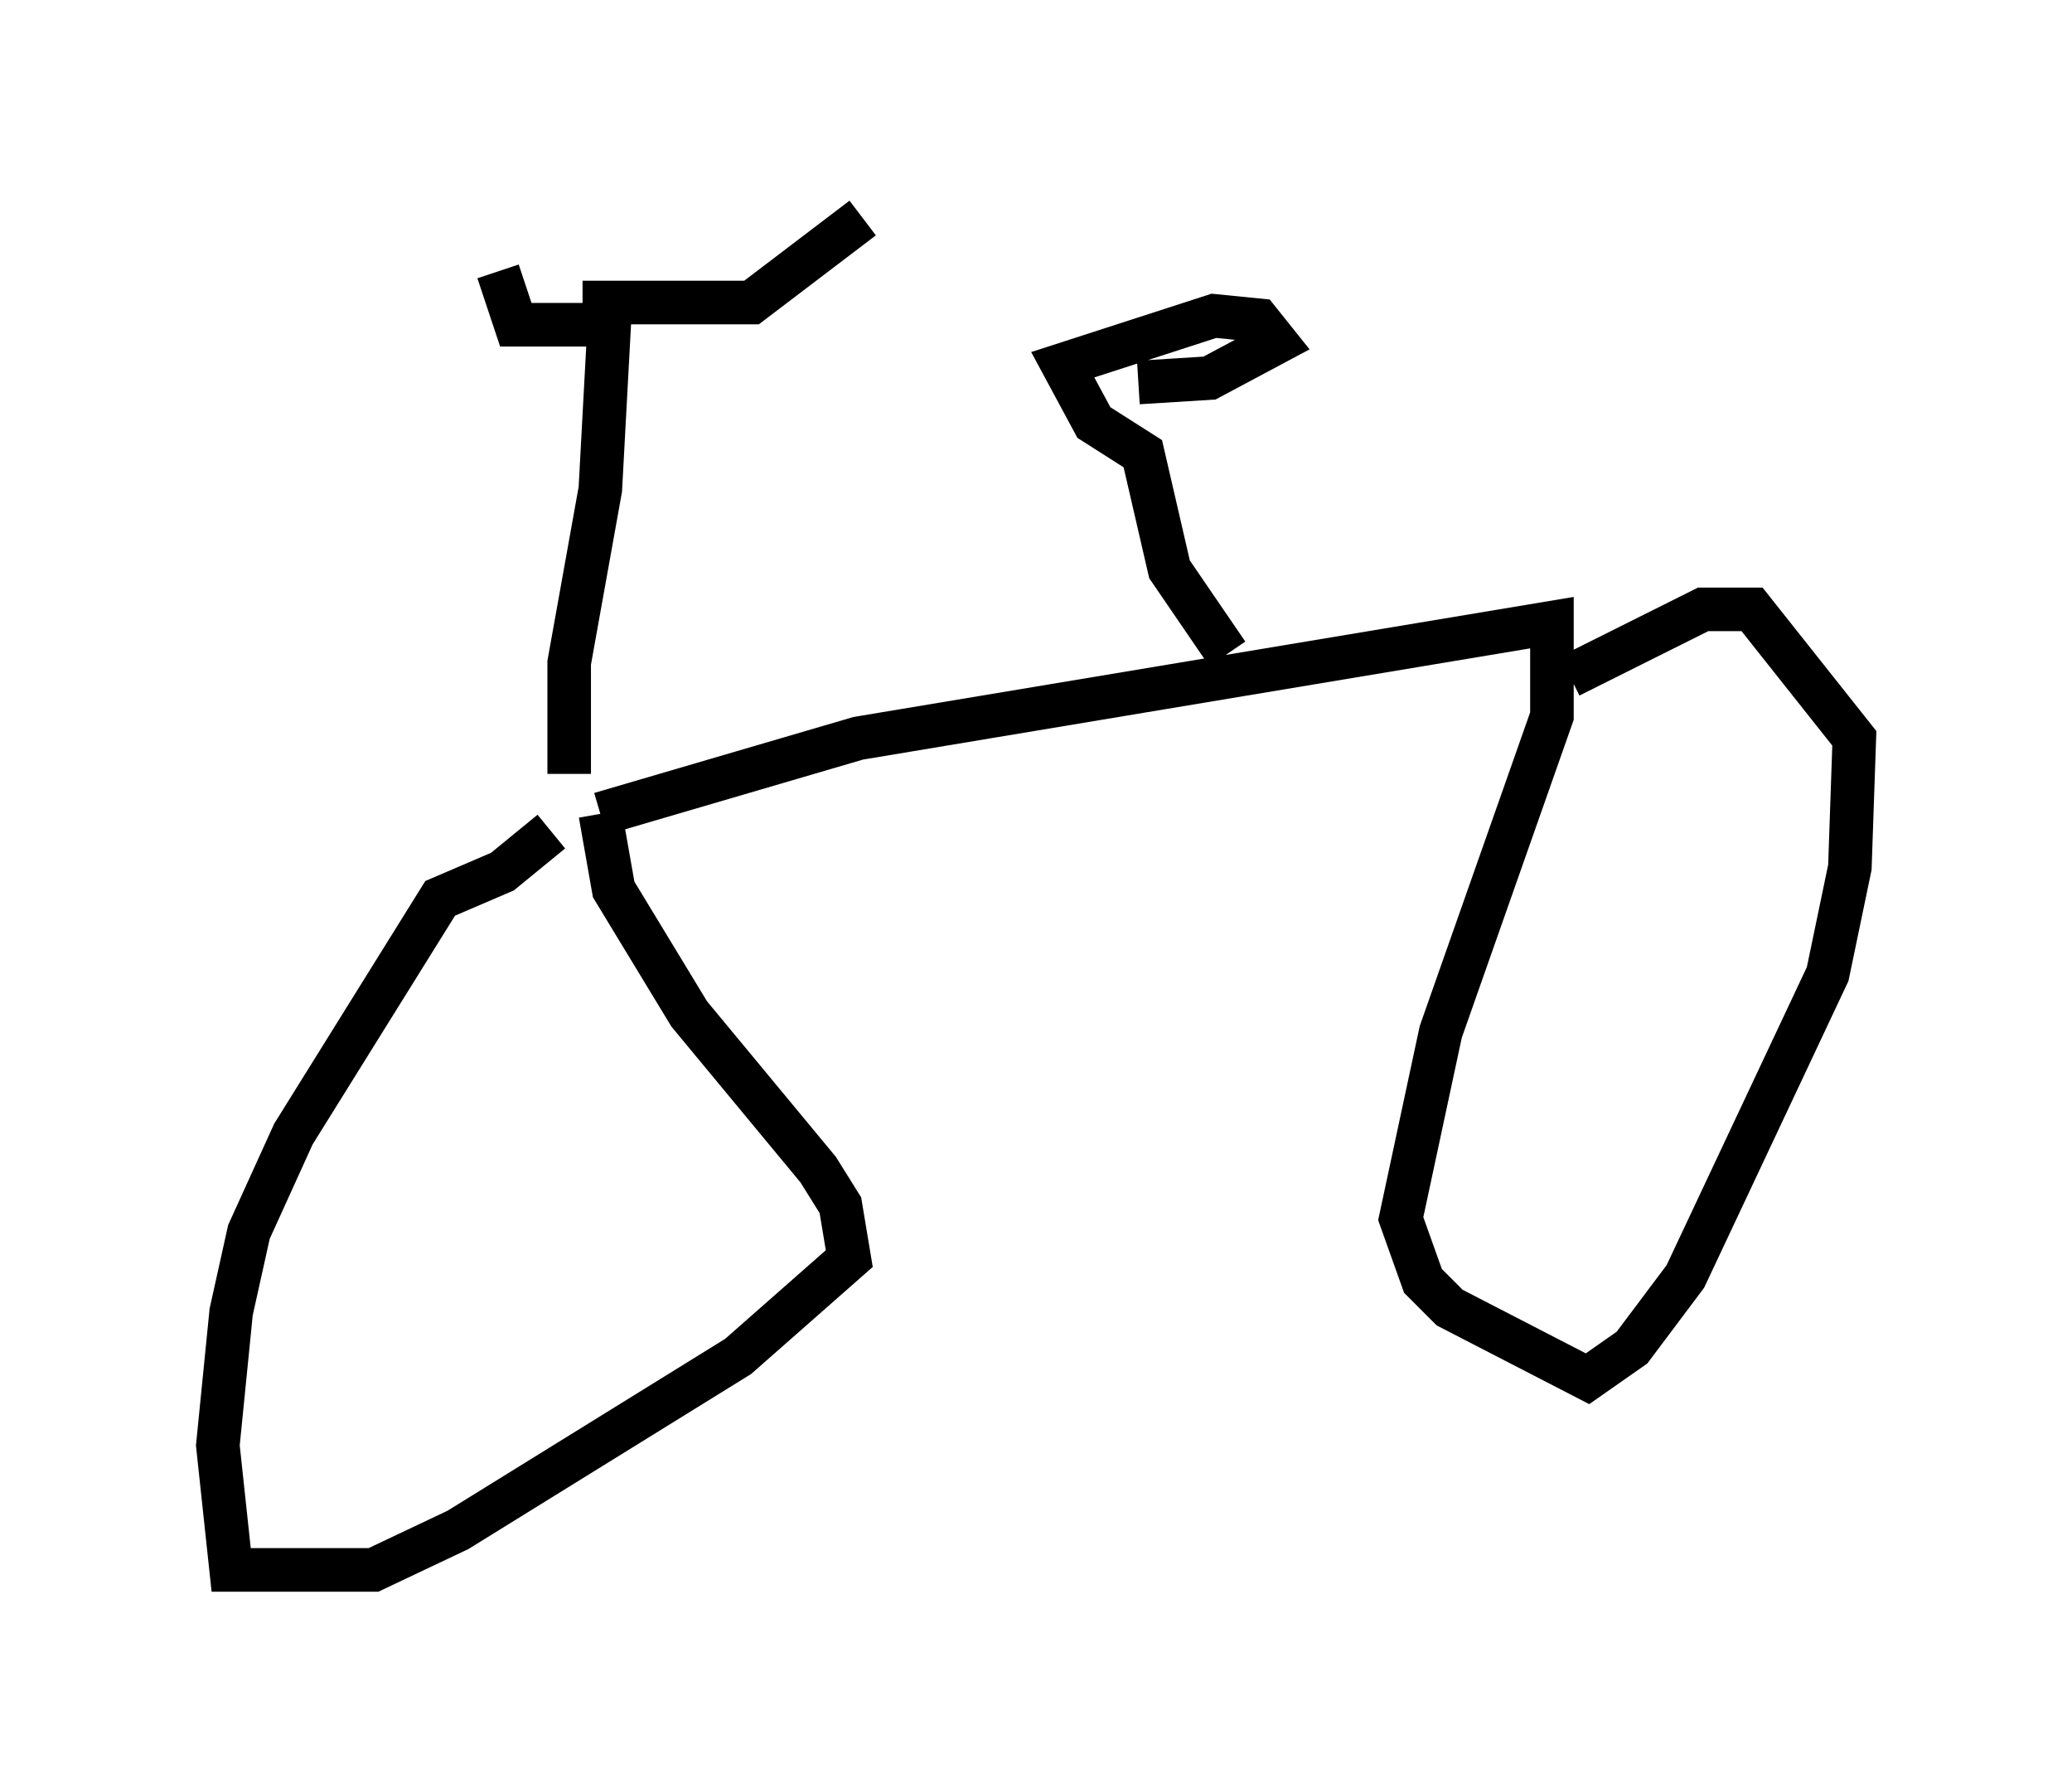 <?xml version="1.0" encoding="utf-8" ?>
<svg baseProfile="full" height="41.034" version="1.1" width="47.567" xmlns="http://www.w3.org/2000/svg" xmlns:ev="http://www.w3.org/2001/xml-events" xmlns:xlink="http://www.w3.org/1999/xlink"><defs /><rect fill="white" height="41.034" width="47.567" x="0" y="0" /><path d="M14.29, 19.088 m-1.633, 0.0 l-1.123, 0.919 -1.429, 0.613 l-3.369, 5.41 -1.021, 2.246 l-0.408, 1.838 -0.306, 3.063 l0.306, 2.858 3.267, 0.0 l1.94, -0.919 6.431, -3.981 l2.552, -2.246 -0.204, -1.225 l-0.51, -0.817 -2.96, -3.573 l-1.735, -2.858 -0.306, -1.735 m0.0, 0.0 l5.921, -1.735 15.925, -2.654 l0.0, 2.144 -2.552, 7.248 l-0.919, 4.288 0.51, 1.429 l0.613, 0.613 3.165, 1.633 l1.021, -0.715 1.225, -1.633 l3.267, -6.942 0.51, -2.45 l0.102, -2.96 -2.348, -2.96 l-1.123, 0.0 -3.063, 1.531 m-22.969, 2.246 l0.0, -2.552 0.715, -3.981 l0.204, -3.777 -2.144, 0.0 l-0.408, -1.225 m1.94, 0.715 l3.879, 0.0 2.552, -1.94 m8.371, 10.004 l-1.327, -1.94 -0.613, -2.654 l-1.123, -0.715 -0.715, -1.327 l3.471, -1.123 1.021, 0.102 l0.408, 0.51 -1.531, 0.817 l-1.633, 0.102 " fill="none" stroke="black" stroke-width="1" /></svg>